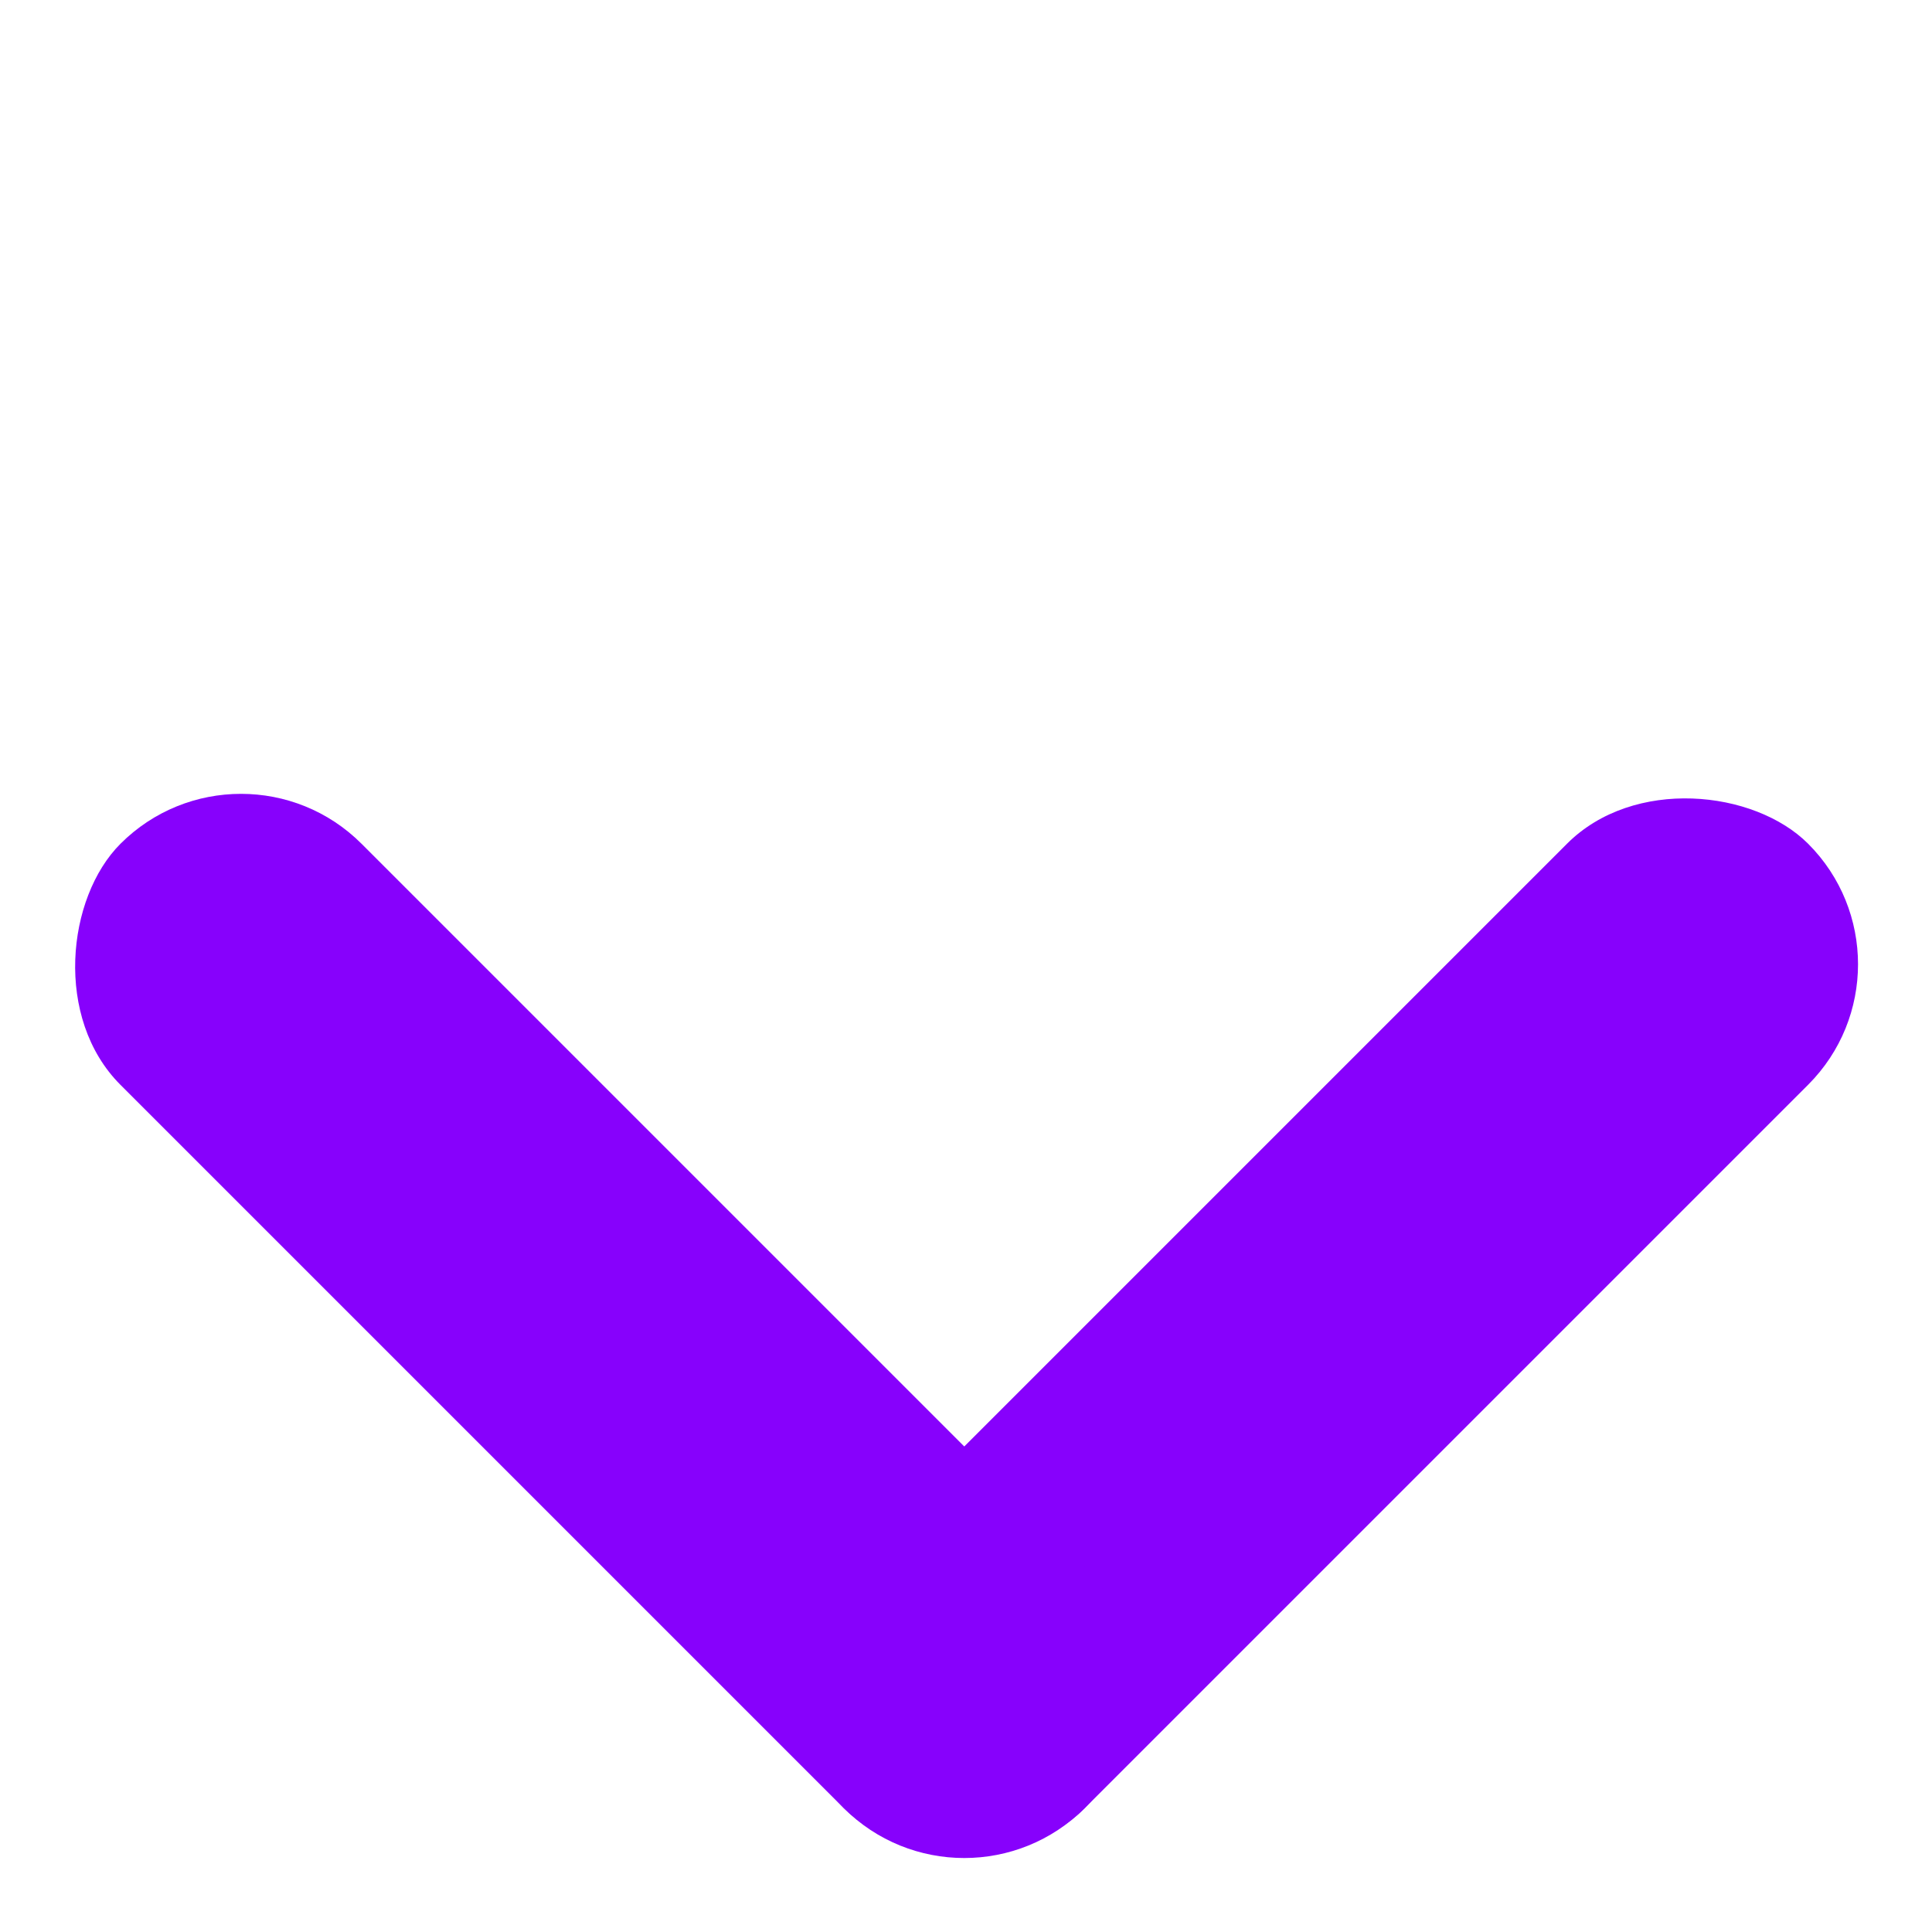 <svg xmlns="http://www.w3.org/2000/svg" width="17" height="17"><rect width="12" height="3" rx="1.5" transform="rotate(135 6.728 7.757)" fill="#8701fc"/><rect width="12" height="3" rx="1.5" transform="rotate(-135 7.757 6.728)" fill="#8701fc"/></svg>